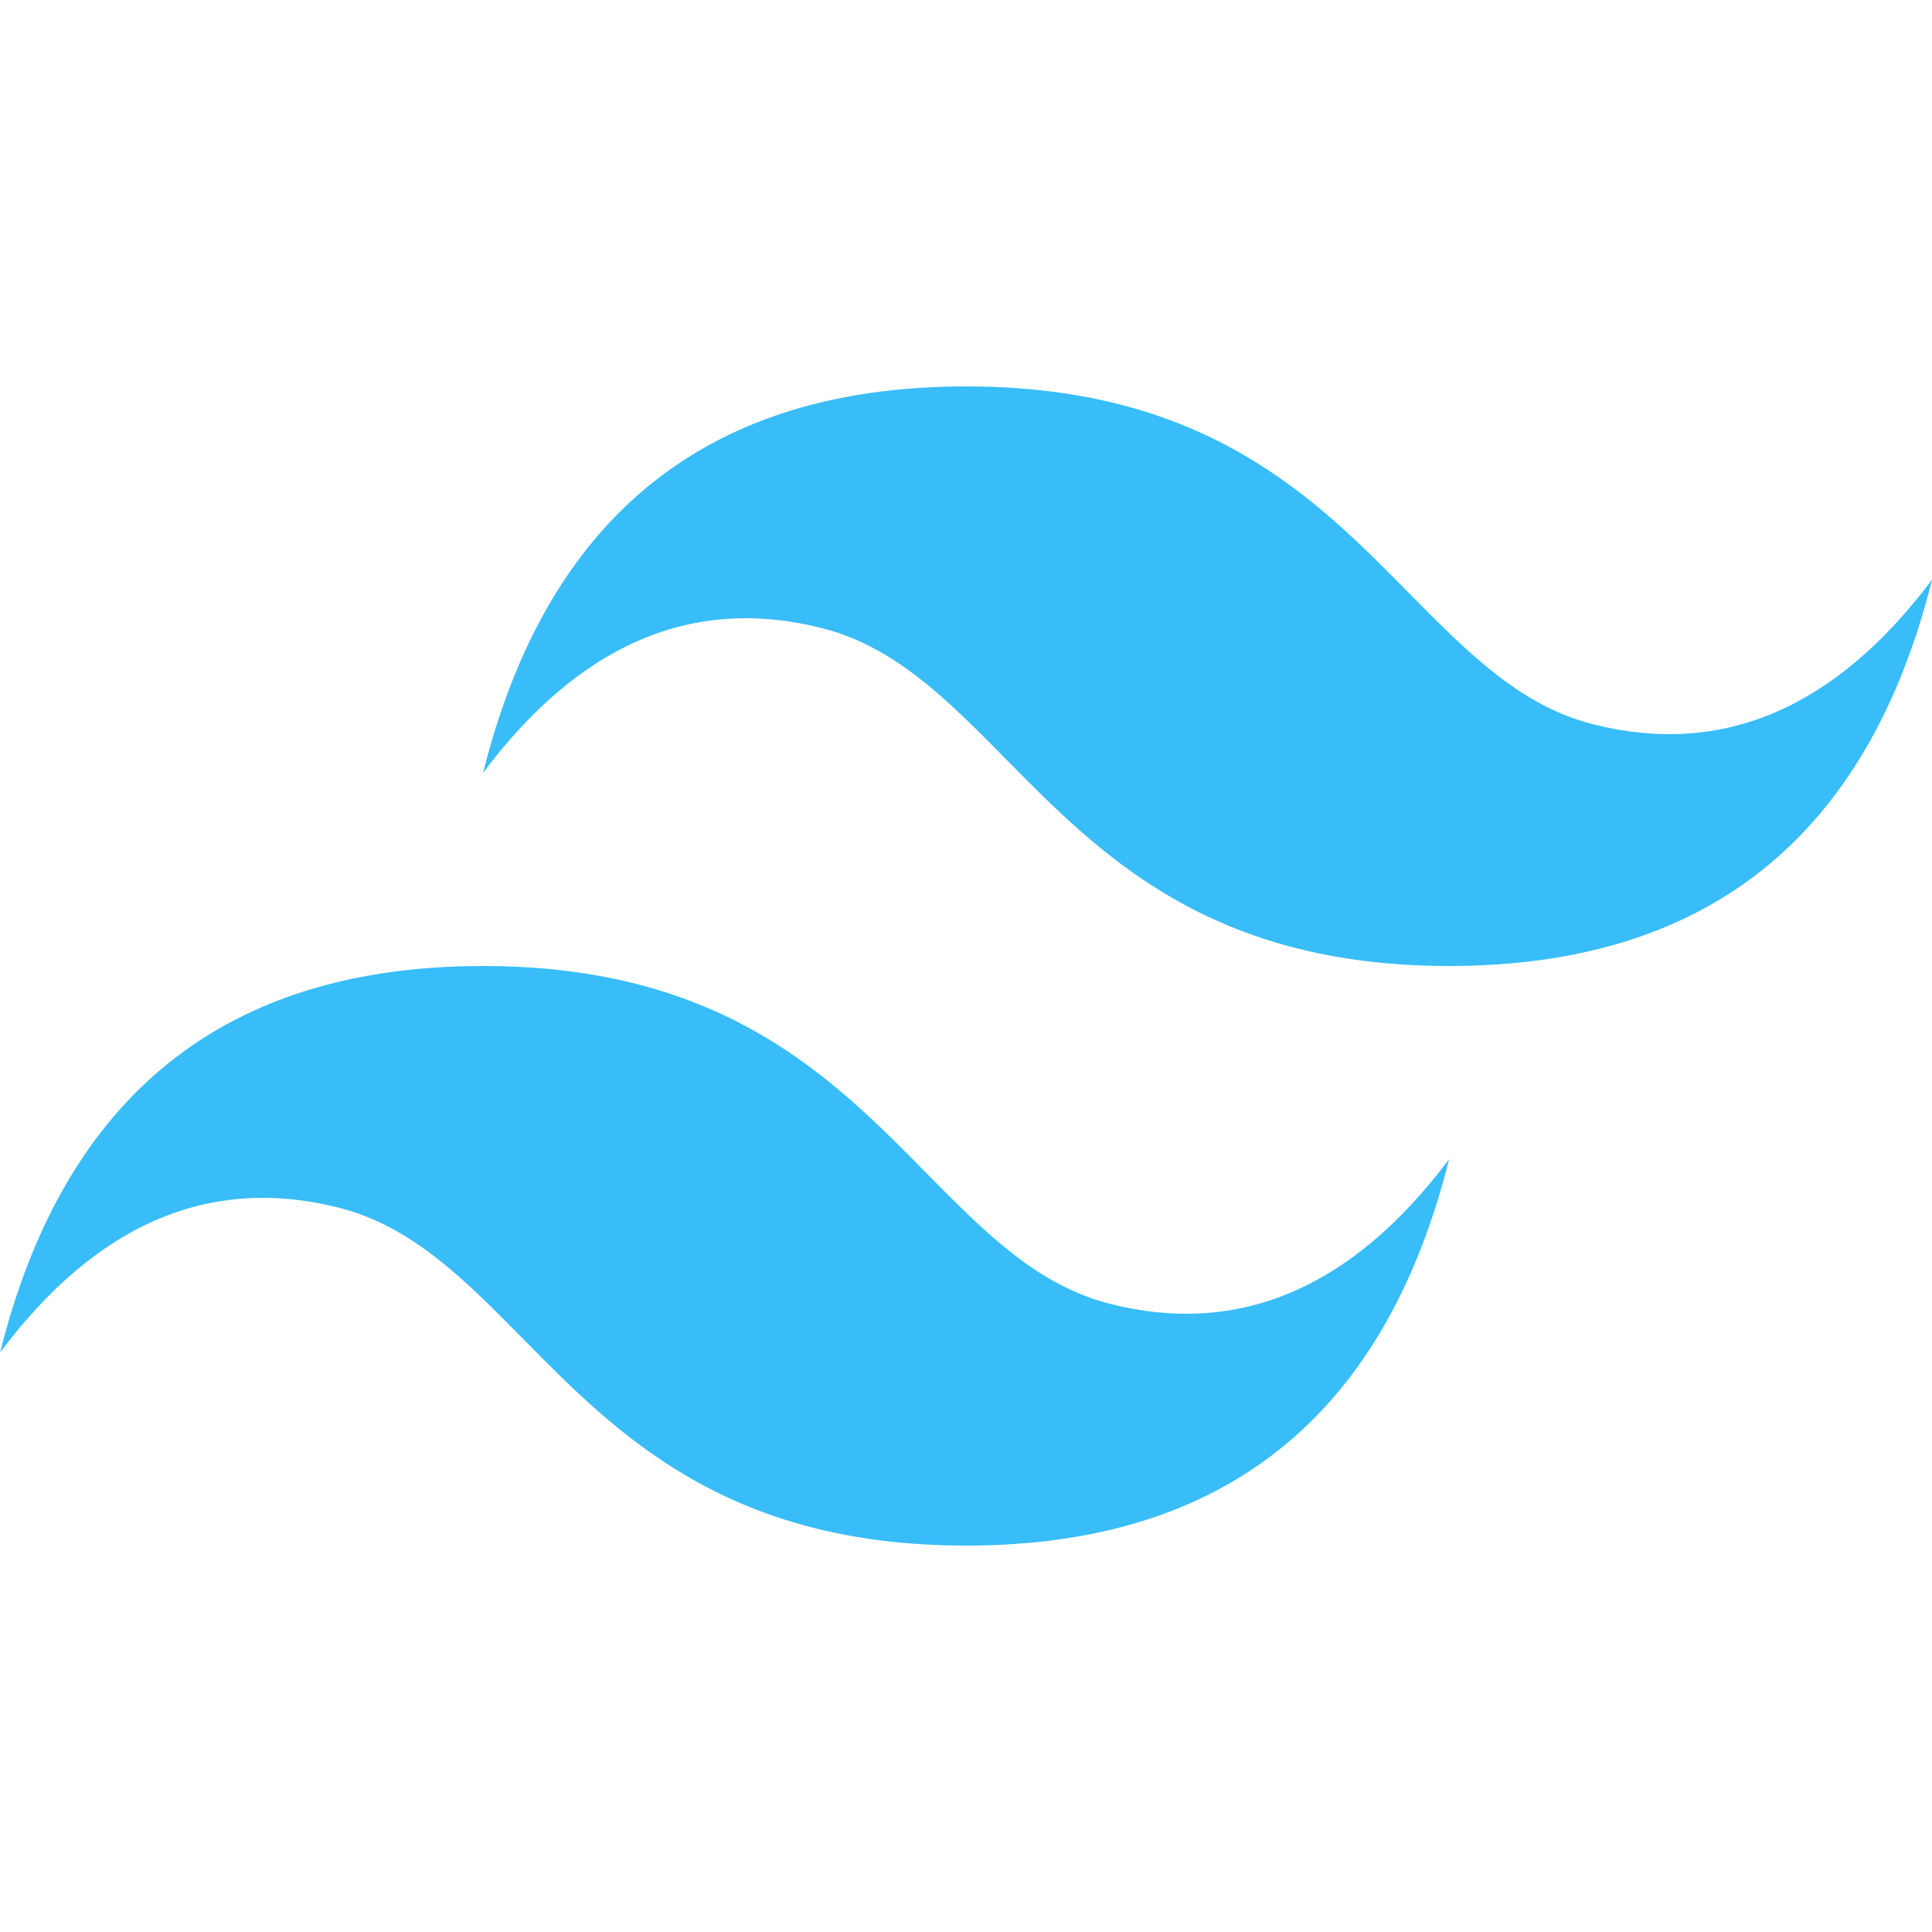 <svg width="20" height="20" viewBox="0 0 20 20" fill="none" xmlns="http://www.w3.org/2000/svg">
<g clip-path="url(#clip0_601_472)">
<path d="M10.001 4C7.334 4 5.668 5.333 5.001 8C6 6.667 7.167 6.167 8.5 6.5C9.261 6.69 9.805 7.242 10.408 7.853C11.388 8.848 12.523 10 15.001 10C17.667 10 19.333 8.667 20.001 6C19.001 7.333 17.834 7.833 16.501 7.5C15.74 7.31 15.197 6.758 14.593 6.147C13.614 5.152 12.479 4 10.001 4ZM5.001 10C2.334 10 0.668 11.333 0.001 14C1.001 12.667 2.167 12.167 3.5 12.5C4.261 12.69 4.805 13.242 5.408 13.853C6.388 14.848 7.523 16 10.001 16C12.667 16 14.333 14.667 15.001 12C14.001 13.333 12.834 13.833 11.501 13.5C10.74 13.31 10.197 12.758 9.593 12.147C8.614 11.152 7.479 10 5.001 10Z" fill="#38BDF8"/>
</g>
<defs>
<clipPath id="clip0_601_472">
<rect width="20" height="20" fill="white"/>
</clipPath>
</defs>
</svg>
